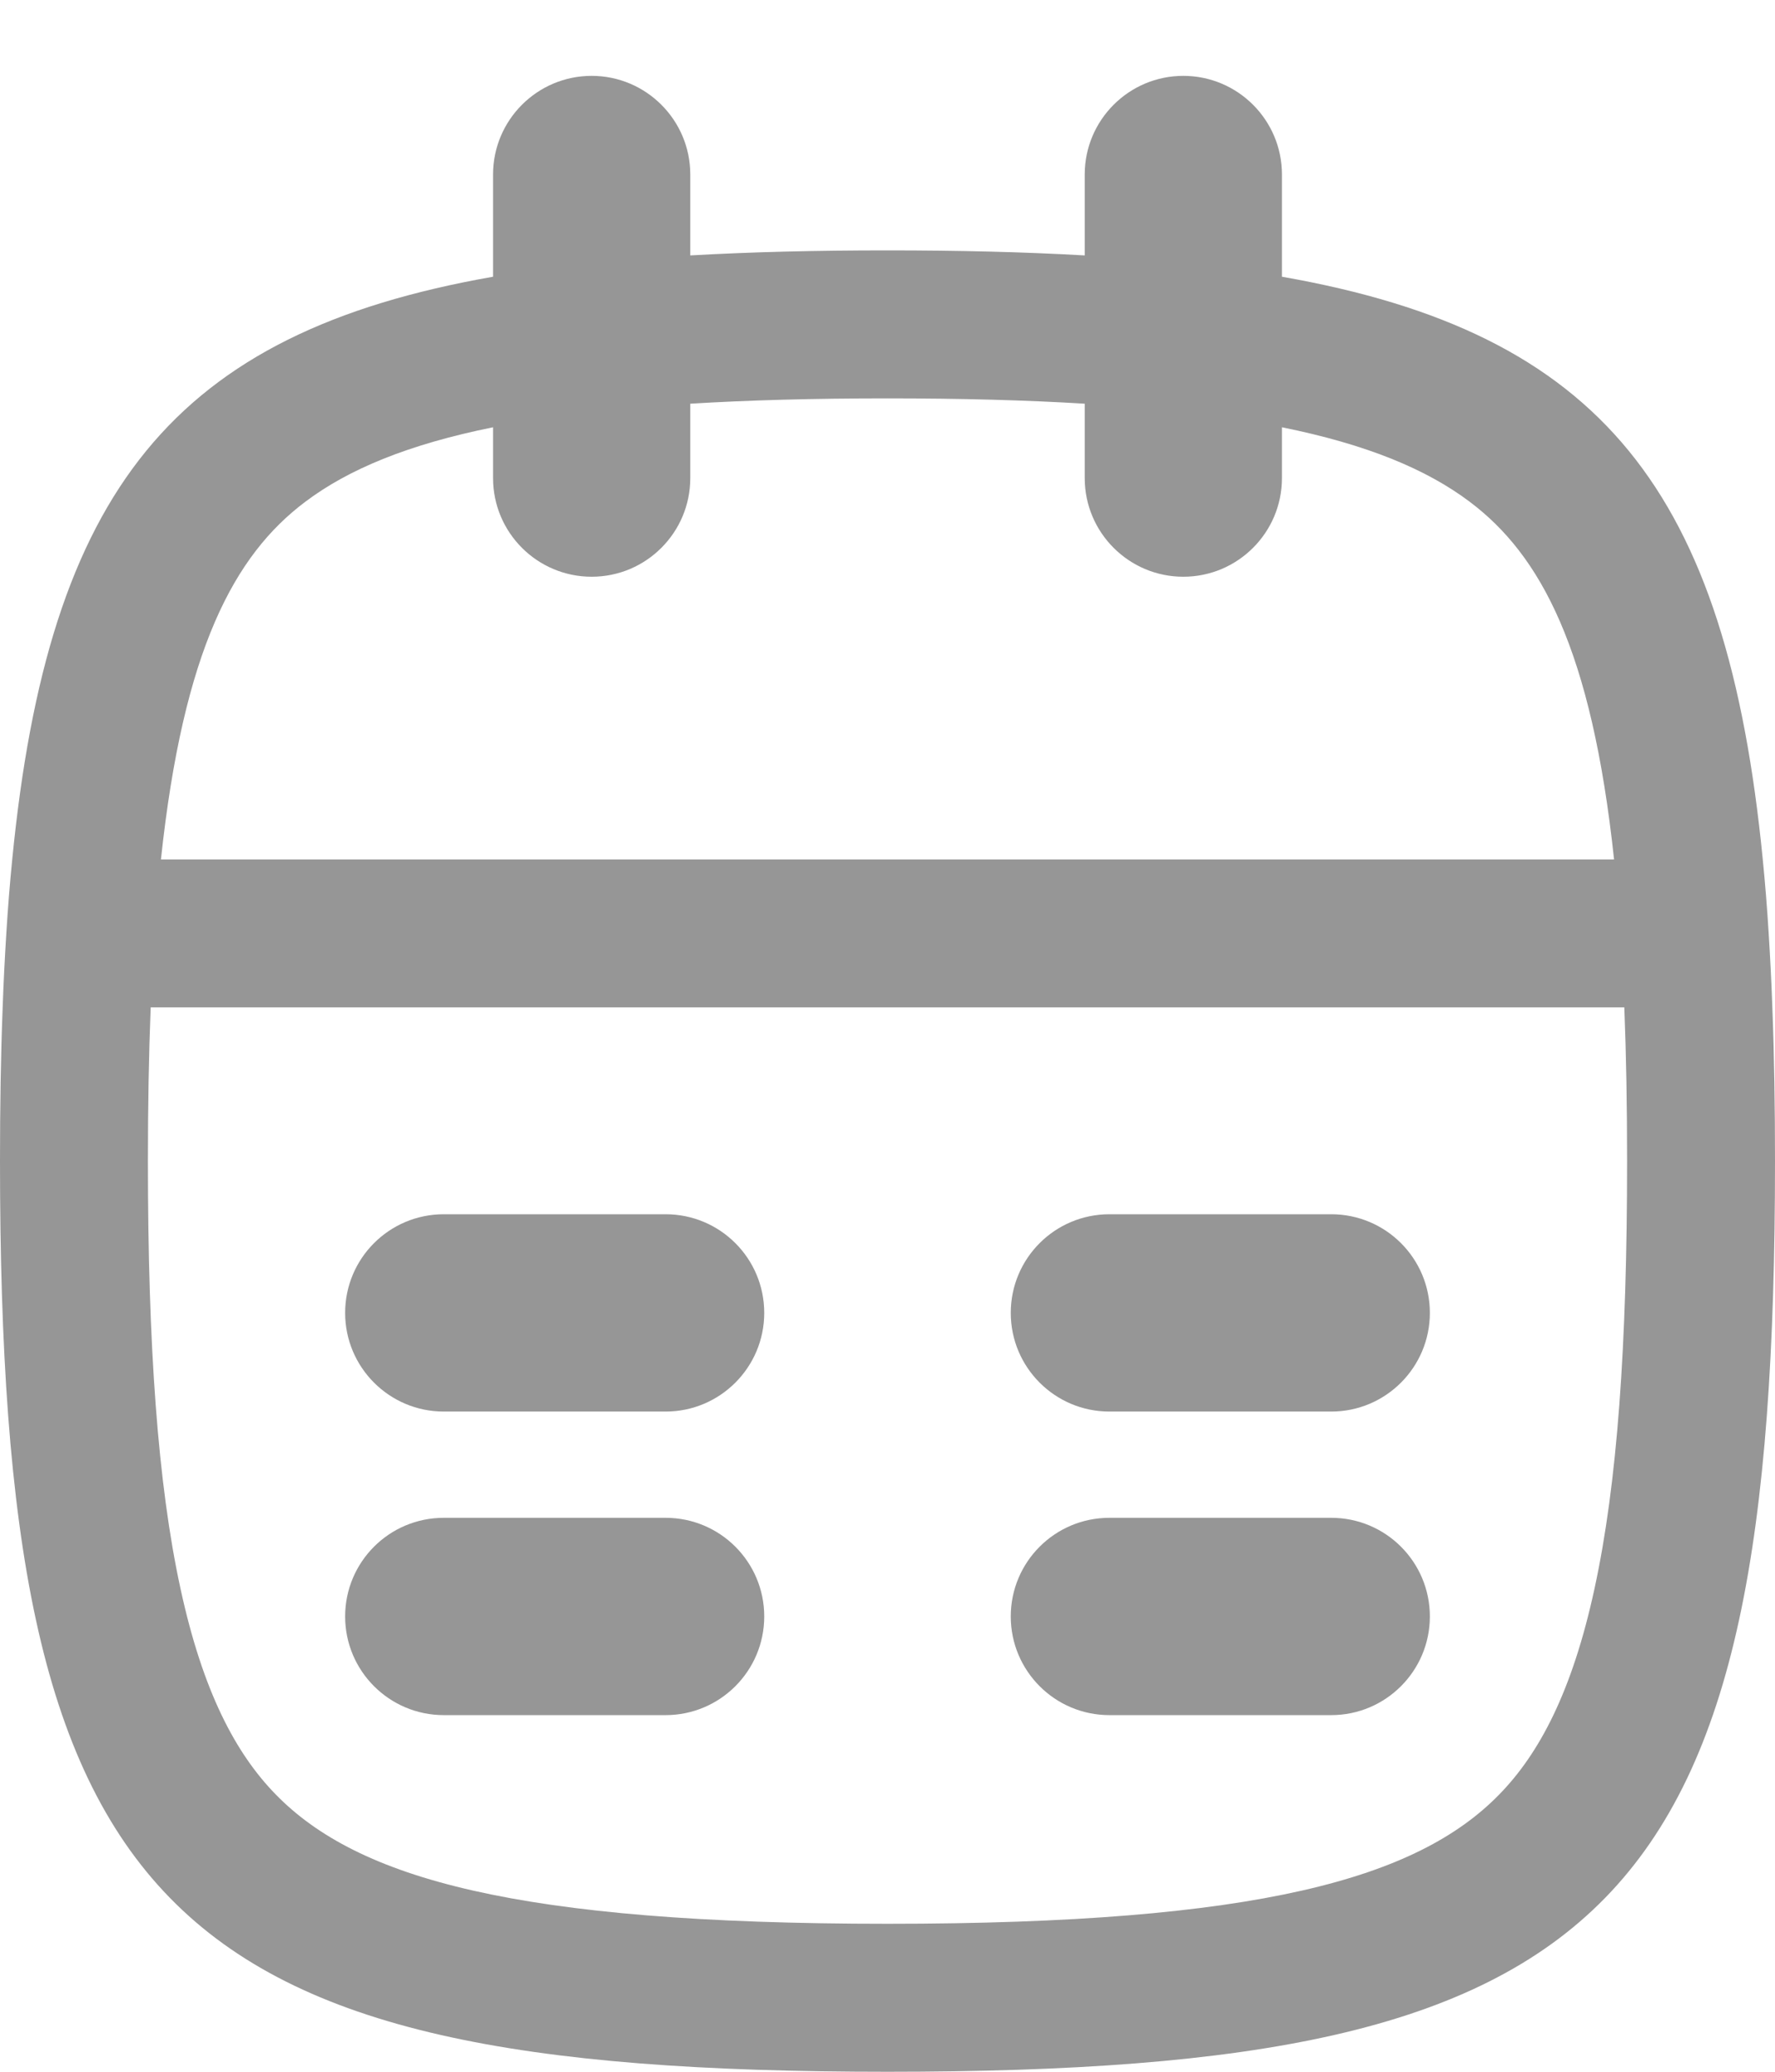 <svg width="18" height="21" viewBox="0 0 18 21" fill="none" xmlns="http://www.w3.org/2000/svg">
<path fill-rule="evenodd" clip-rule="evenodd" d="M6 0.769C6.552 0.769 7 1.217 7 1.769V2.589C7.614 2.554 8.28 2.538 9 2.538C9.72 2.538 10.386 2.554 11 2.589V1.769C11 1.217 11.448 0.769 12 0.769C12.552 0.769 13 1.217 13 1.769V2.805C16.244 3.374 17.509 4.973 17.876 8.712C17.9 8.953 17.92 9.202 17.936 9.462C17.951 9.703 17.964 9.953 17.973 10.211C17.992 10.7 18 11.219 18 11.769C18 19.371 16.412 21 9 21C1.589 21 0 19.371 0 11.769C0 11.219 0.008 10.7 0.027 10.211C0.036 9.953 0.049 9.703 0.064 9.462C0.08 9.202 0.1 8.953 0.124 8.712C0.491 4.973 1.756 3.374 5 2.805V1.769C5 1.217 5.448 0.769 6 0.769ZM5 4.331C4.134 4.506 3.532 4.758 3.096 5.086C2.376 5.627 1.859 6.584 1.632 8.712H16.368C16.141 6.584 15.624 5.627 14.904 5.086C14.468 4.758 13.866 4.506 13 4.331V4.846C13 5.398 12.552 5.846 12 5.846C11.448 5.846 11 5.398 11 4.846V4.092C10.41 4.056 9.747 4.038 9 4.038C8.253 4.038 7.59 4.056 7 4.092V4.846C7 5.398 6.552 5.846 6 5.846C5.448 5.846 5 5.398 5 4.846V4.331ZM16.5 11.769C16.5 11.212 16.491 10.694 16.472 10.211H1.528C1.509 10.694 1.5 11.212 1.5 11.769C1.5 13.636 1.599 15.037 1.83 16.101C2.057 17.15 2.392 17.775 2.795 18.188C3.627 19.042 5.242 19.5 9 19.5C12.758 19.5 14.373 19.042 15.205 18.188C15.608 17.775 15.943 17.15 16.17 16.101C16.401 15.037 16.5 13.636 16.5 11.769Z" fill="#969696"/>
<path fill-rule="evenodd" clip-rule="evenodd" d="M3.5 13.308C3.5 12.755 3.948 12.308 4.5 12.308H6.75C7.302 12.308 7.75 12.755 7.75 13.308C7.75 13.86 7.302 14.308 6.75 14.308H4.5C3.948 14.308 3.5 13.86 3.5 13.308ZM11.25 12.308C10.698 12.308 10.25 12.755 10.25 13.308C10.25 13.86 10.698 14.308 11.25 14.308H13.5C14.052 14.308 14.5 13.86 14.5 13.308C14.5 12.755 14.052 12.308 13.5 12.308H11.25ZM11.25 15.385C10.698 15.385 10.25 15.832 10.25 16.385C10.25 16.937 10.698 17.385 11.25 17.385H13.5C14.052 17.385 14.5 16.937 14.5 16.385C14.5 15.832 14.052 15.385 13.5 15.385H11.25ZM4.5 15.385C3.948 15.385 3.5 15.832 3.5 16.385C3.5 16.937 3.948 17.385 4.5 17.385H6.75C7.302 17.385 7.75 16.937 7.75 16.385C7.75 15.832 7.302 15.385 6.75 15.385H4.5Z" fill="#969696"/>
</svg>
